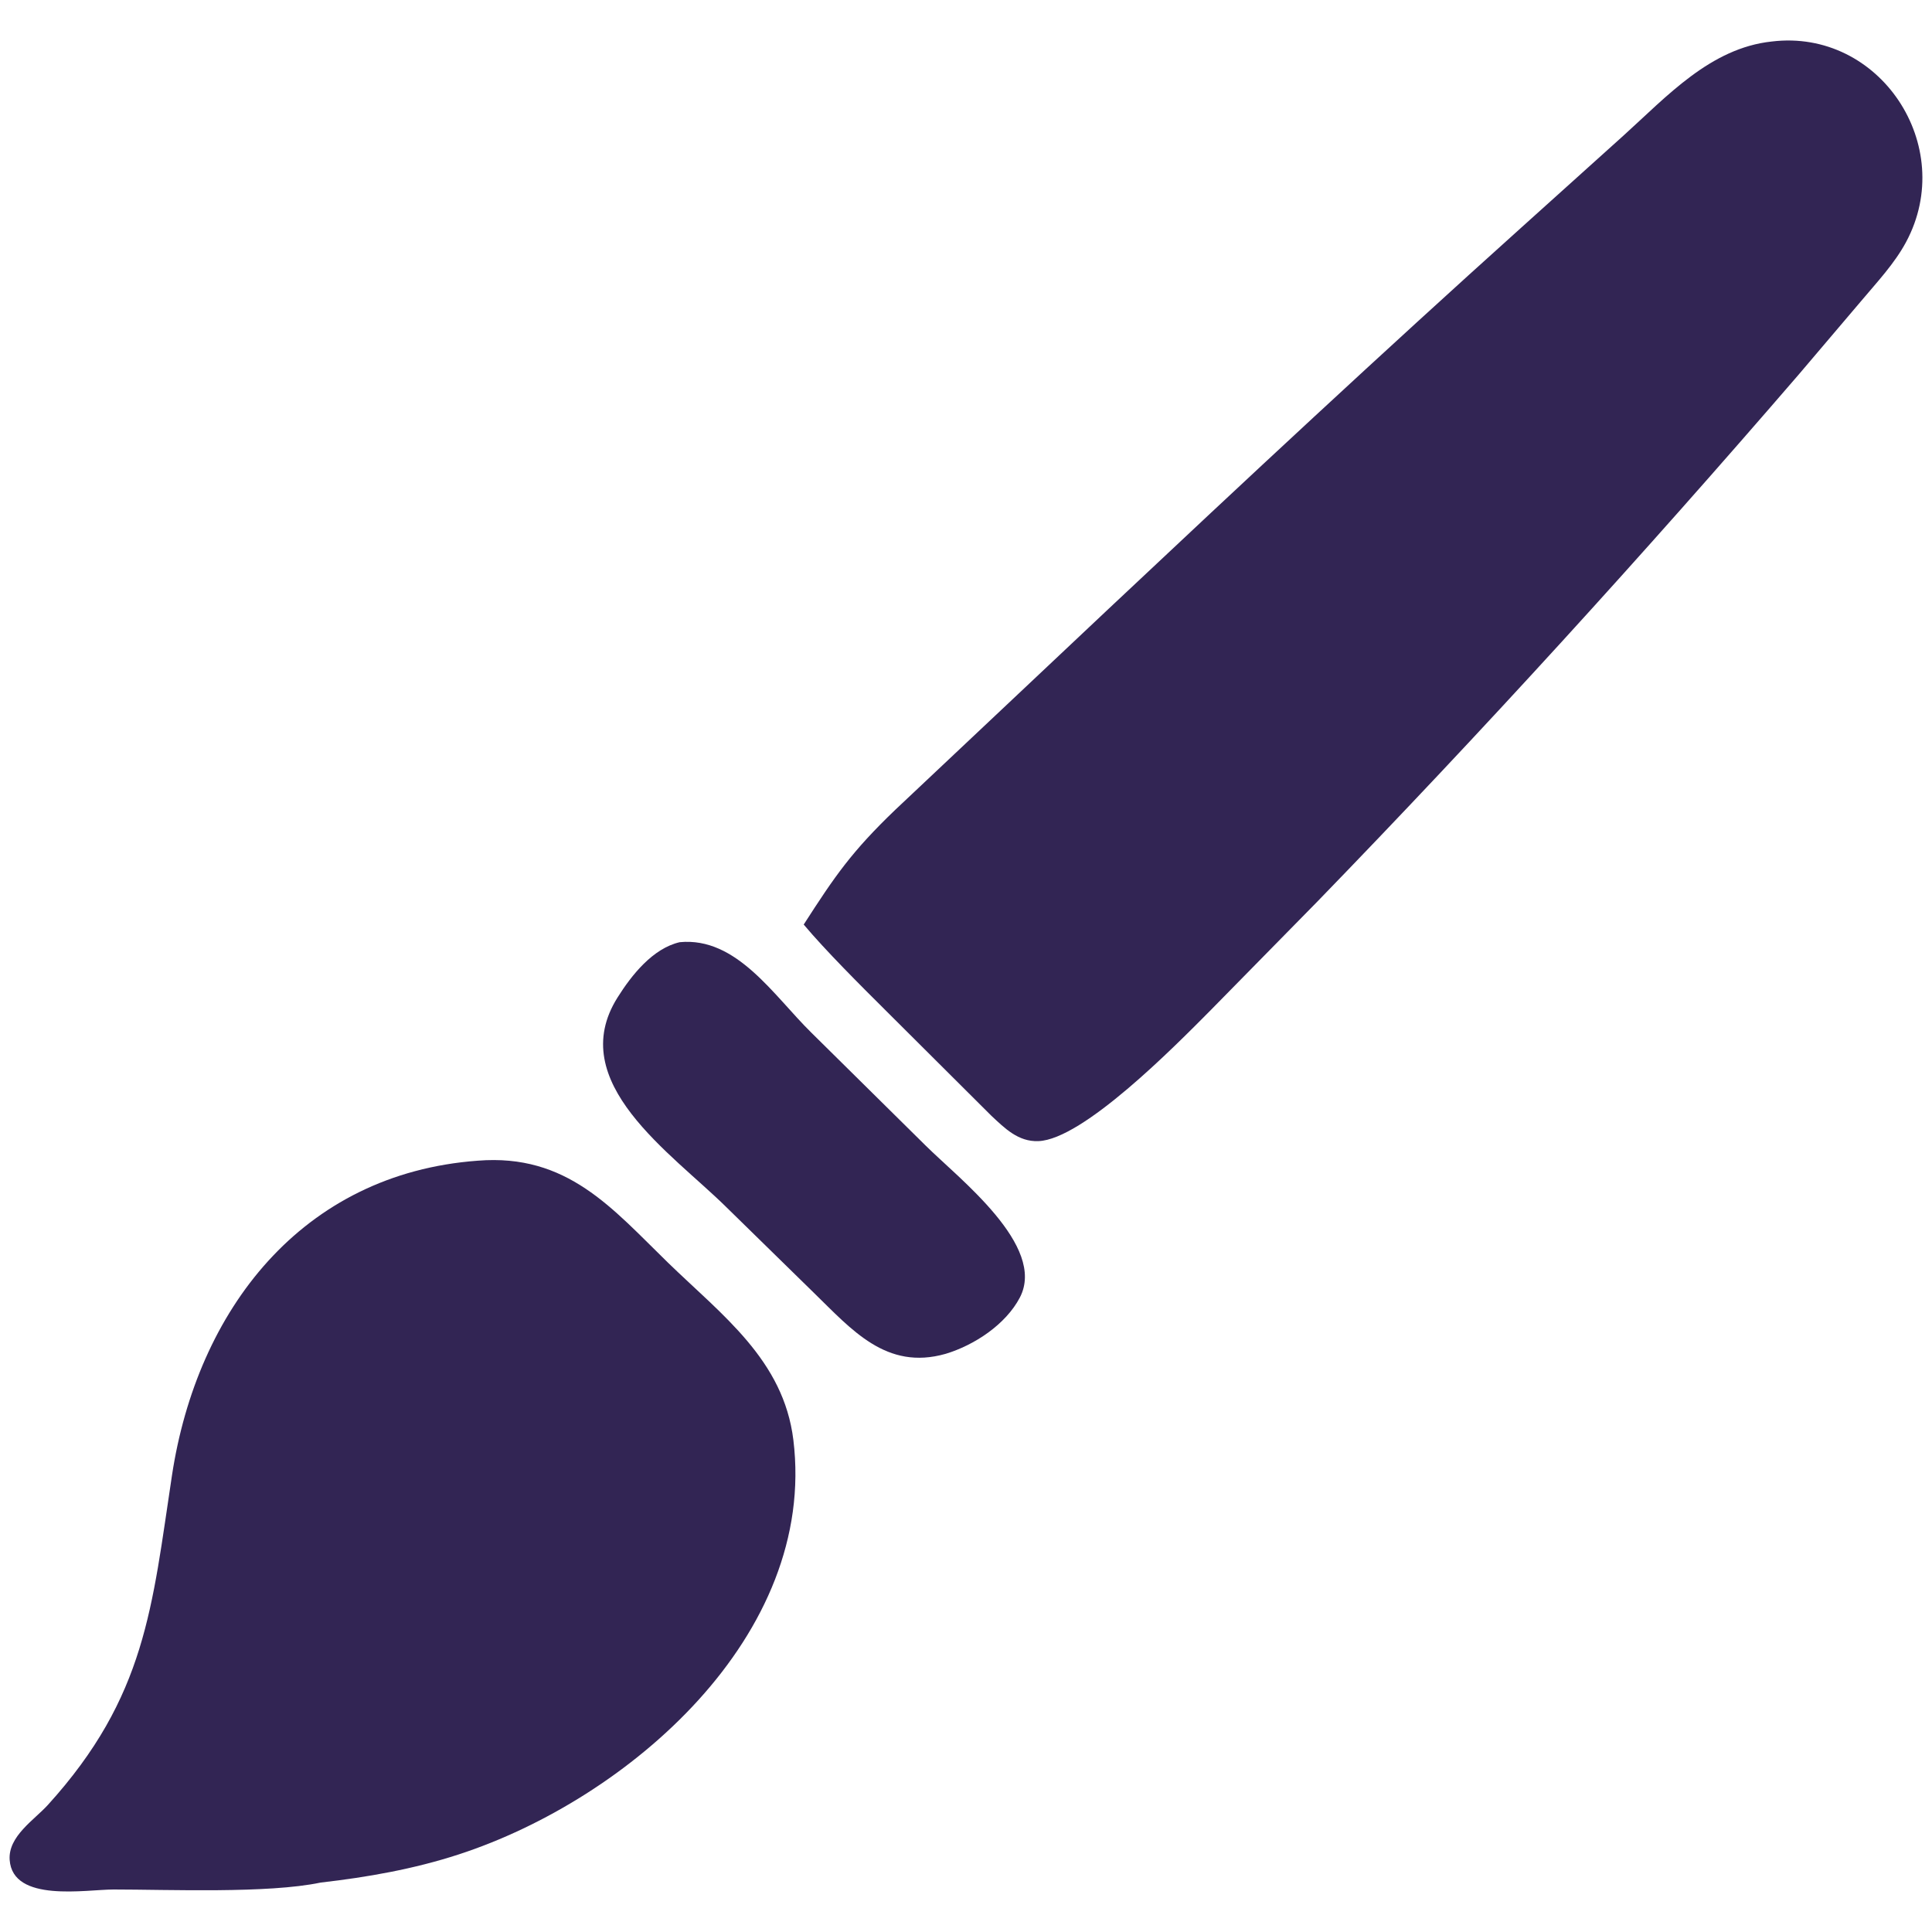 <svg width="31" height="31" viewBox="0 0 31 31" fill="none" xmlns="http://www.w3.org/2000/svg">
<path d="M12.896 14.835C13.399 14.053 13.664 13.666 14.367 12.992L17.79 9.767C19.979 7.708 22.176 5.66 24.412 3.65L26.048 2.177C26.745 1.548 27.444 0.771 28.429 0.666C30.161 0.455 31.41 2.339 30.586 3.88C30.401 4.227 30.118 4.527 29.866 4.827L28.867 6.003C26.359 8.912 23.808 11.713 21.136 14.468L19.405 16.23C18.847 16.791 17.375 18.286 16.66 18.31C16.338 18.322 16.122 18.104 15.904 17.9L14.199 16.201C13.81 15.814 13.249 15.255 12.896 14.835Z" fill="#322554"/>
<path d="M15.173 21.723C14.22 21.995 13.664 21.332 13.056 20.741L11.656 19.371C10.779 18.504 9.052 17.365 9.909 16.005C10.135 15.645 10.474 15.218 10.906 15.118C11.82 15.029 12.414 15.976 13.02 16.571L14.852 18.381C15.39 18.915 16.794 19.991 16.365 20.818C16.138 21.253 15.632 21.585 15.173 21.723Z" fill="#322554"/>
<path d="M5.144 30.207C4.297 30.385 2.701 30.318 1.822 30.318C1.38 30.318 0.204 30.534 0.155 29.843C0.129 29.463 0.549 29.203 0.77 28.959C2.344 27.223 2.439 25.786 2.759 23.676C3.161 21.025 4.837 18.833 7.665 18.624C9.102 18.508 9.823 19.389 10.715 20.257C11.588 21.105 12.573 21.822 12.73 23.105C13.114 26.248 10.076 28.87 7.361 29.755C6.641 29.99 5.895 30.121 5.144 30.207Z" fill="#322554"/>
</svg>
